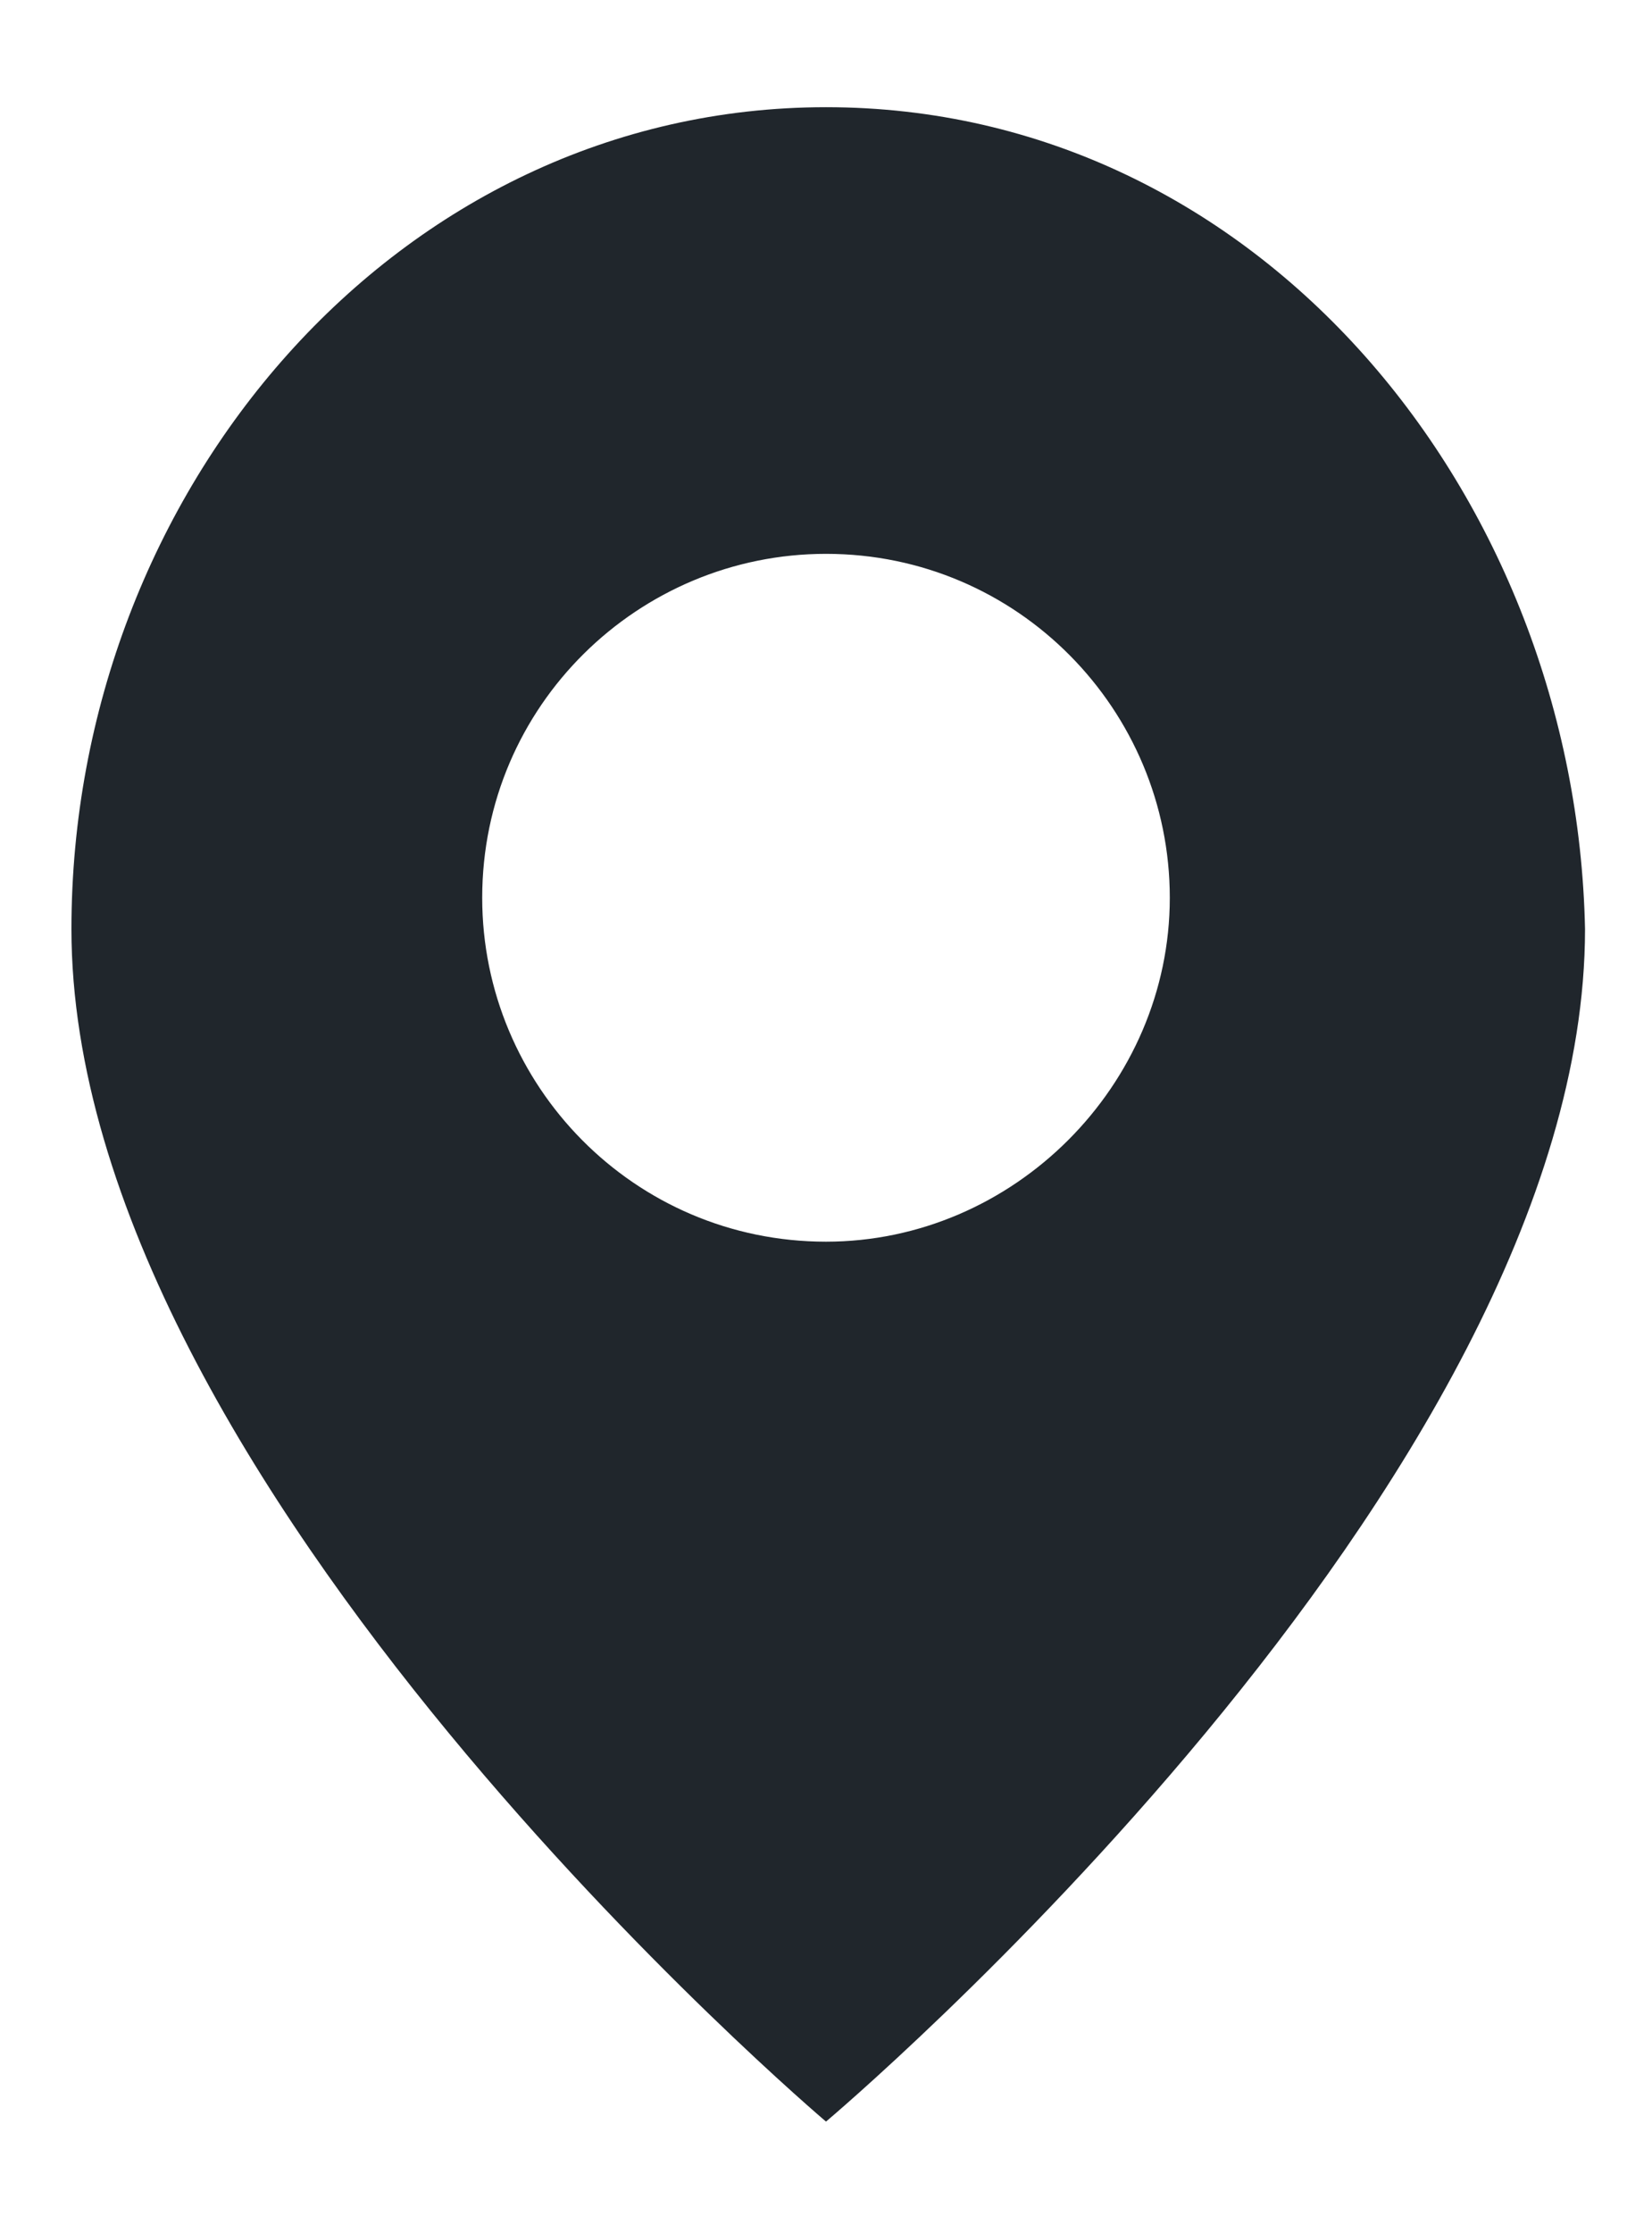 <svg xmlns="http://www.w3.org/2000/svg" width="37" height="50" viewBox="5.4 -14.5 37 50" enable-background="new 5.4 -14.5 37 50"><path fill="#20262C" d="M23.9-12.1C14.3-12.1 7-3.5 7 6.3 7 18.7 23.9 33 23.9 33s17-14.3 17-26.7c-.2-9.7-7.3-18.4-17-18.4zm0 25.4c-4.3 0-7.7-3.5-7.7-7.7 0-4.3 3.5-7.7 7.7-7.7 4.3 0 7.7 3.5 7.7 7.7s-3.5 7.7-7.7 7.7z"/></svg>